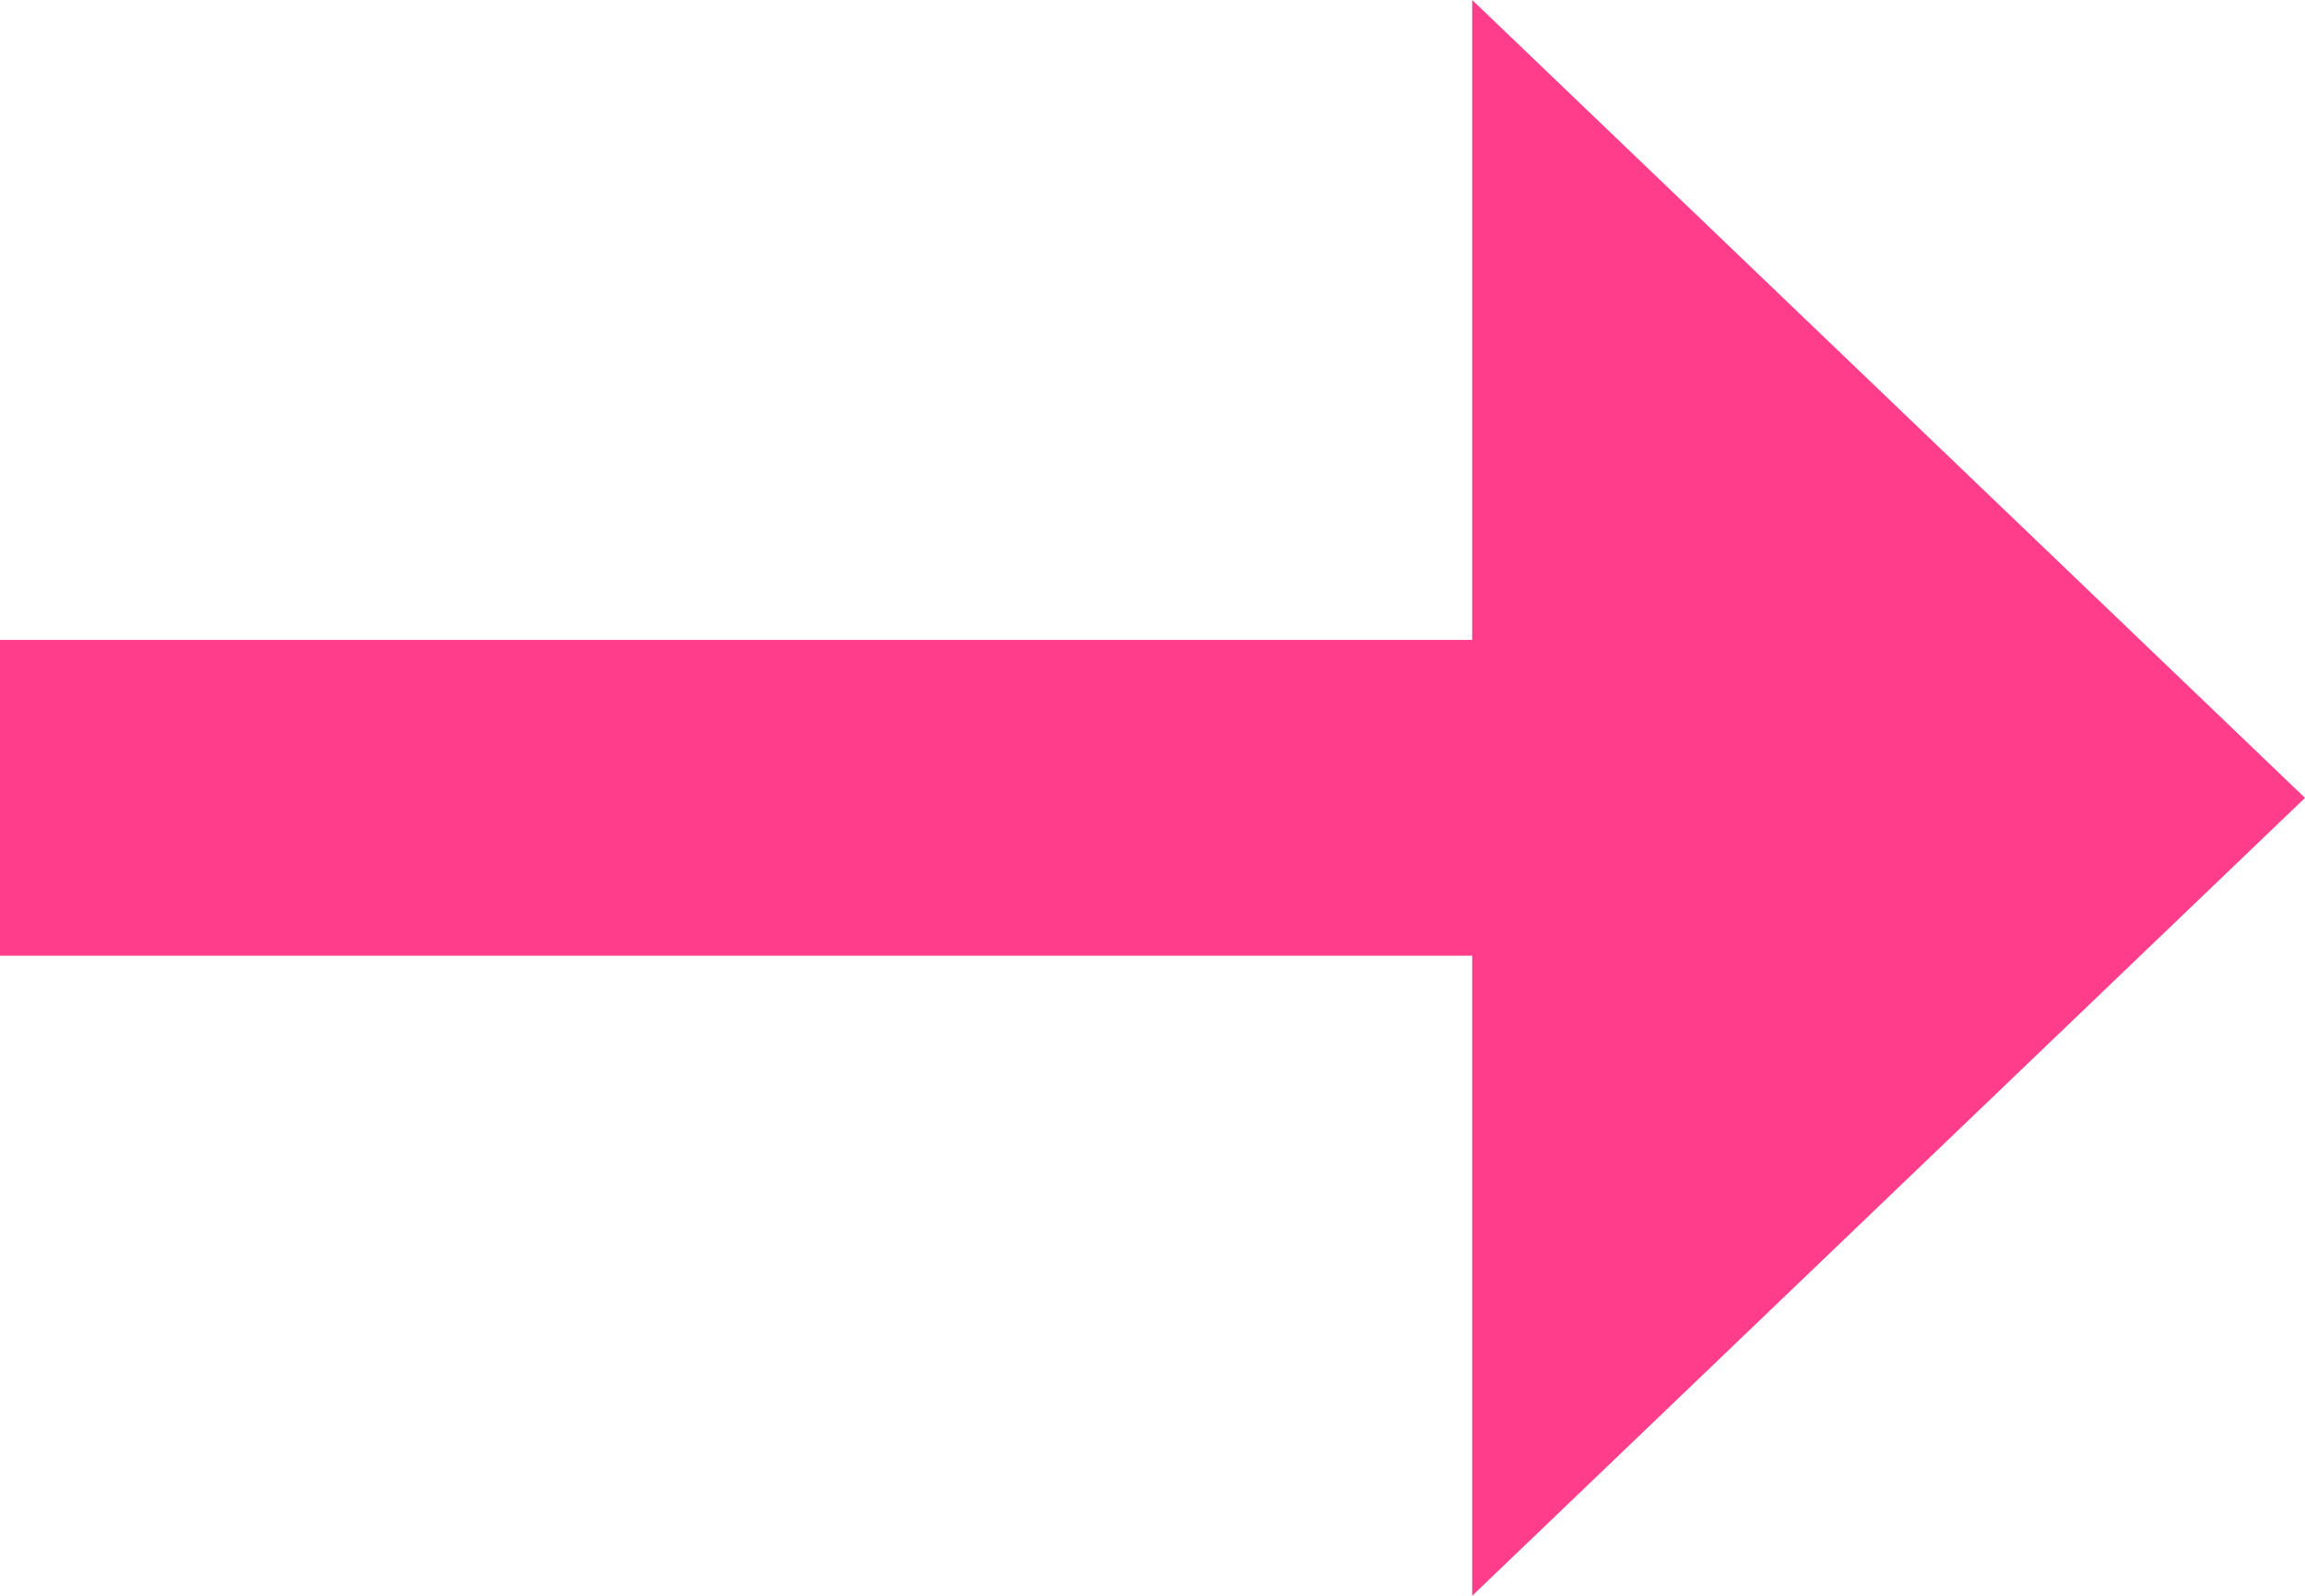 <svg xmlns="http://www.w3.org/2000/svg" xmlns:xlink="http://www.w3.org/1999/xlink" width="26px" height="18px" viewBox="0 0 13 9">
    <path fill-rule="evenodd"  fill="rgb(255, 61, 139)"
    d="M-0.000,5.390 L8.303,5.390 L8.303,9.000 L13.000,4.500 L8.303,-0.000 L8.303,3.609 L-0.000,3.609 L-0.000,5.390 Z"/>
</svg>